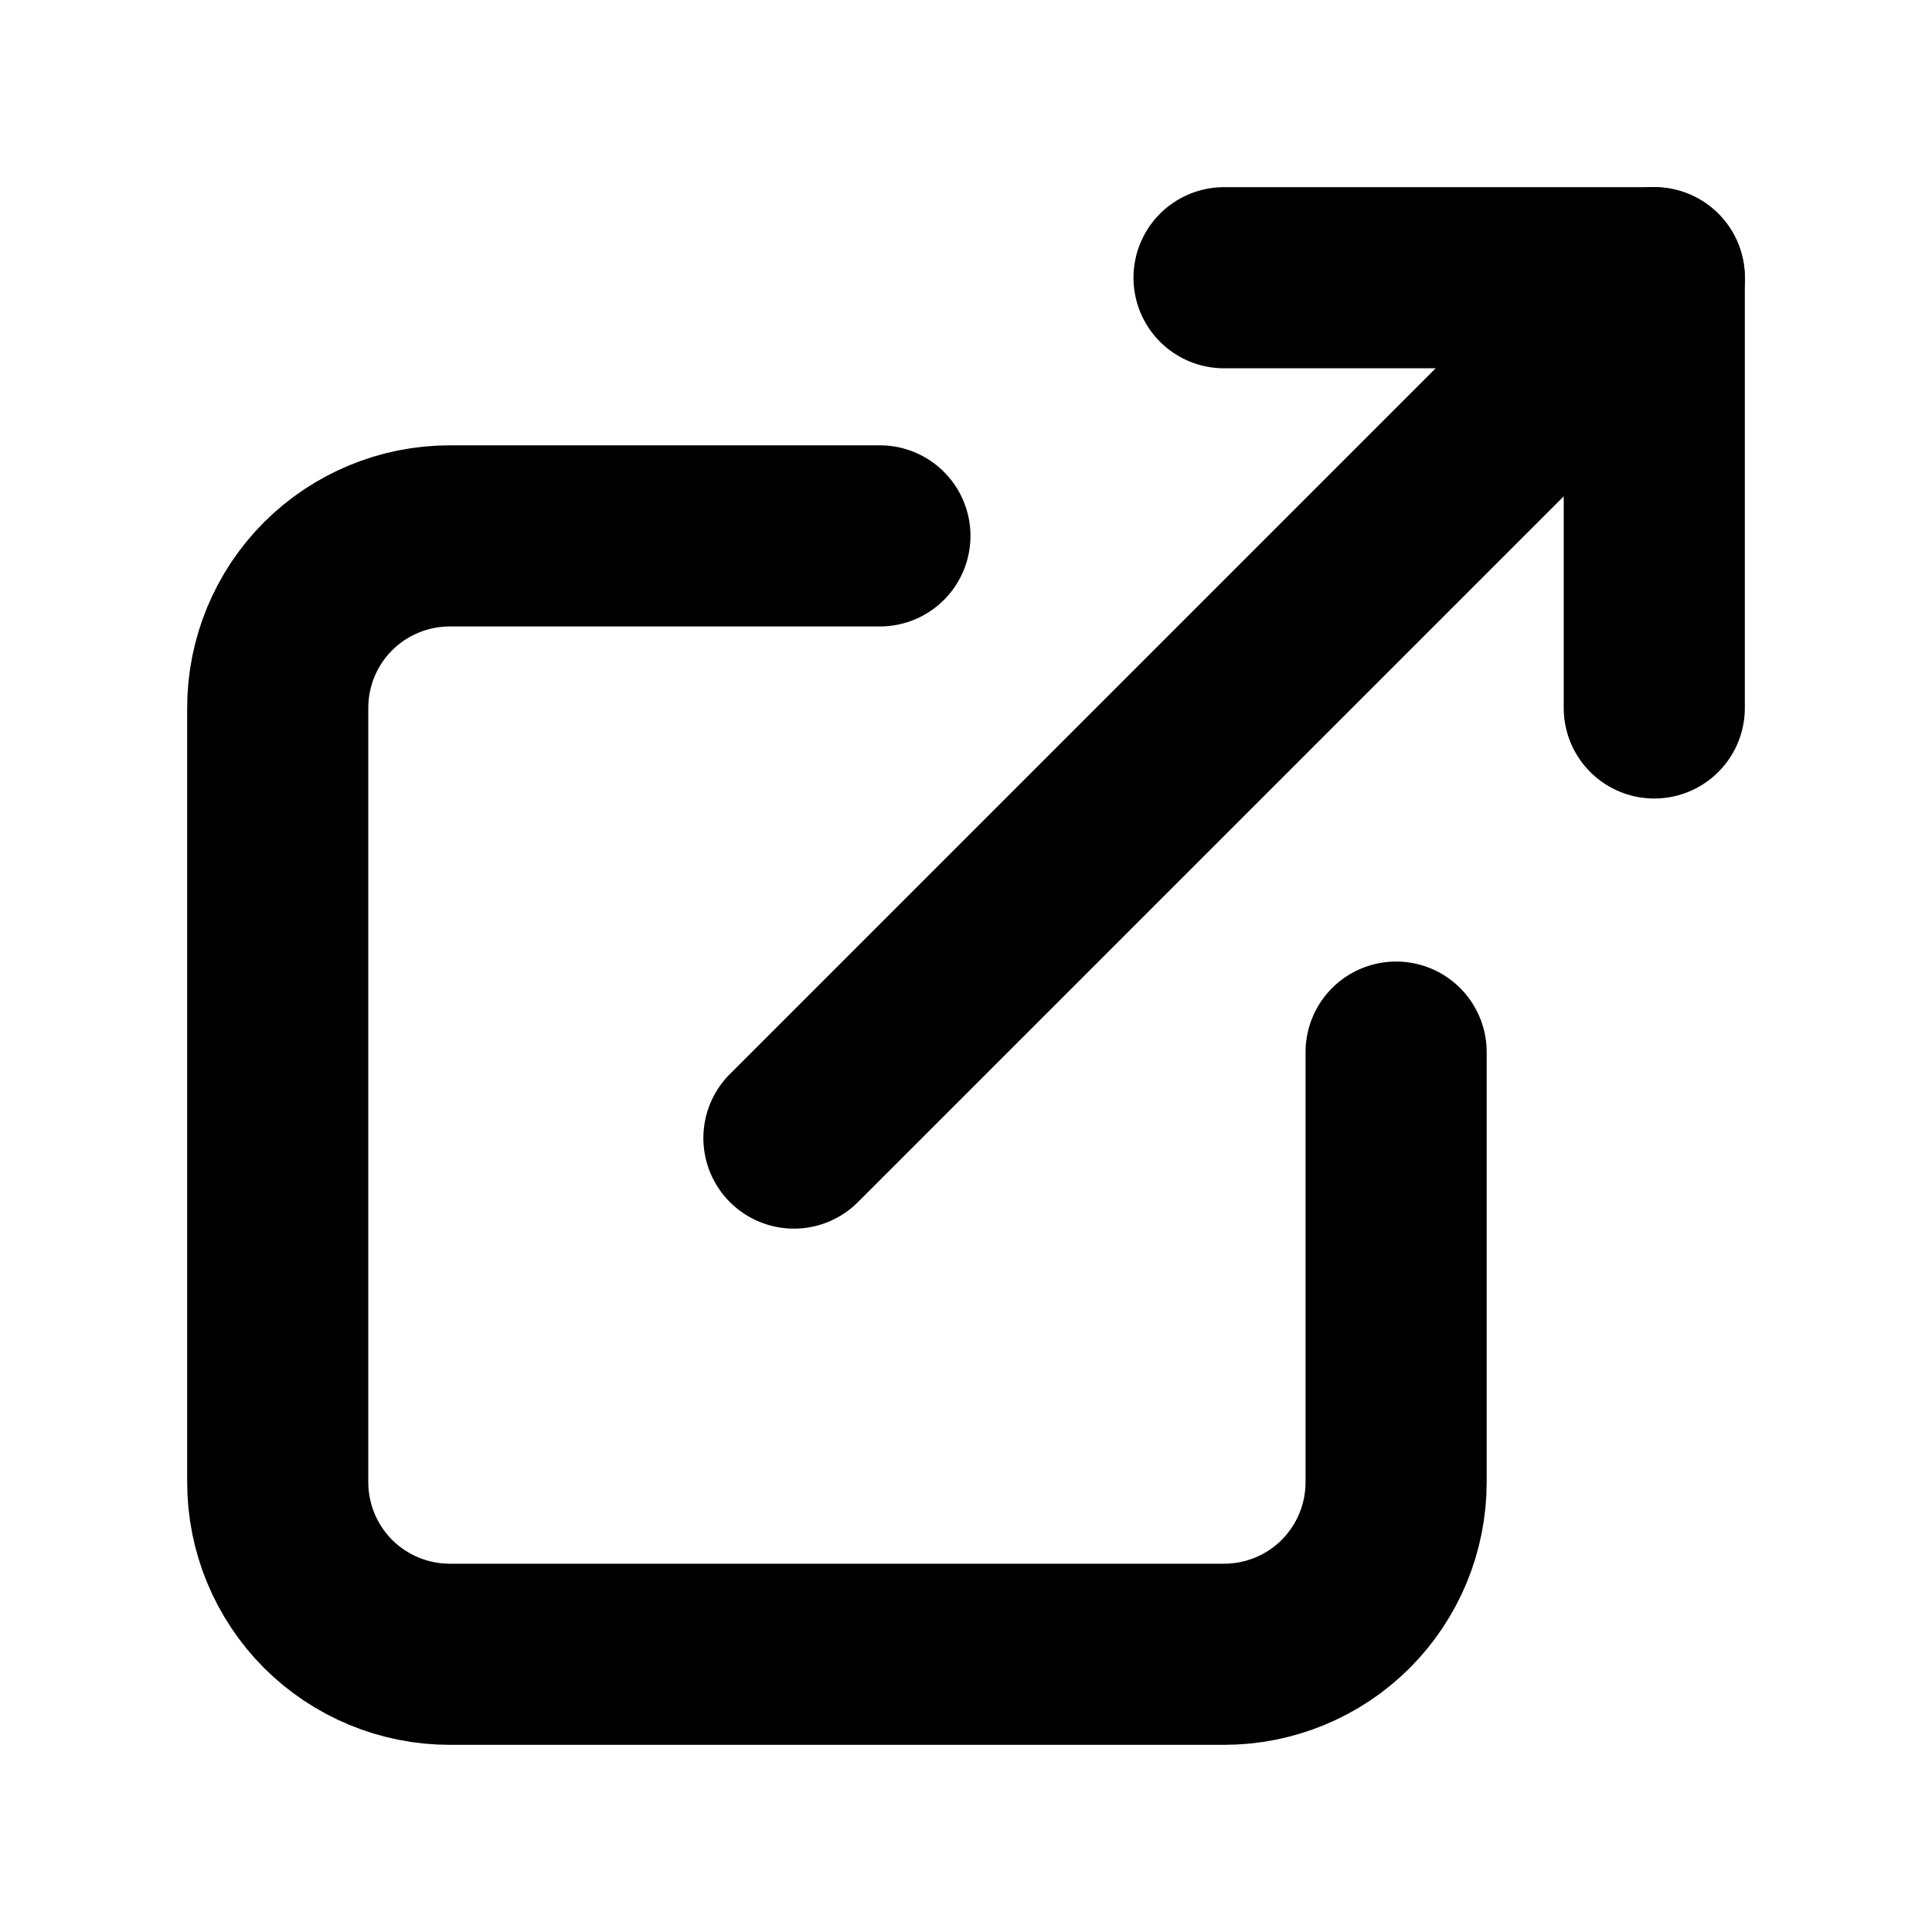 <svg width="16" height="16" viewBox="0 0 16 16" fill="none" xmlns="http://www.w3.org/2000/svg">
<path d="M7.287 4.438H3.725C3.347 4.438 2.985 4.588 2.717 4.855C2.45 5.122 2.3 5.485 2.3 5.862V12.275C2.3 12.653 2.45 13.015 2.717 13.283C2.985 13.55 3.347 13.7 3.725 13.7H10.137C10.515 13.7 10.878 13.55 11.145 13.283C11.412 13.015 11.562 12.653 11.562 12.275V8.713" stroke="black" stroke-width="1.5" stroke-linecap="round" stroke-linejoin="round"/>
<path d="M6.575 9.425L13.7 2.3" stroke="black" stroke-width="1.5" stroke-linecap="round" stroke-linejoin="round"/>
<path d="M10.137 2.3H13.7V5.863" stroke="black" stroke-width="1.5" stroke-linecap="round" stroke-linejoin="round"/>
</svg>

